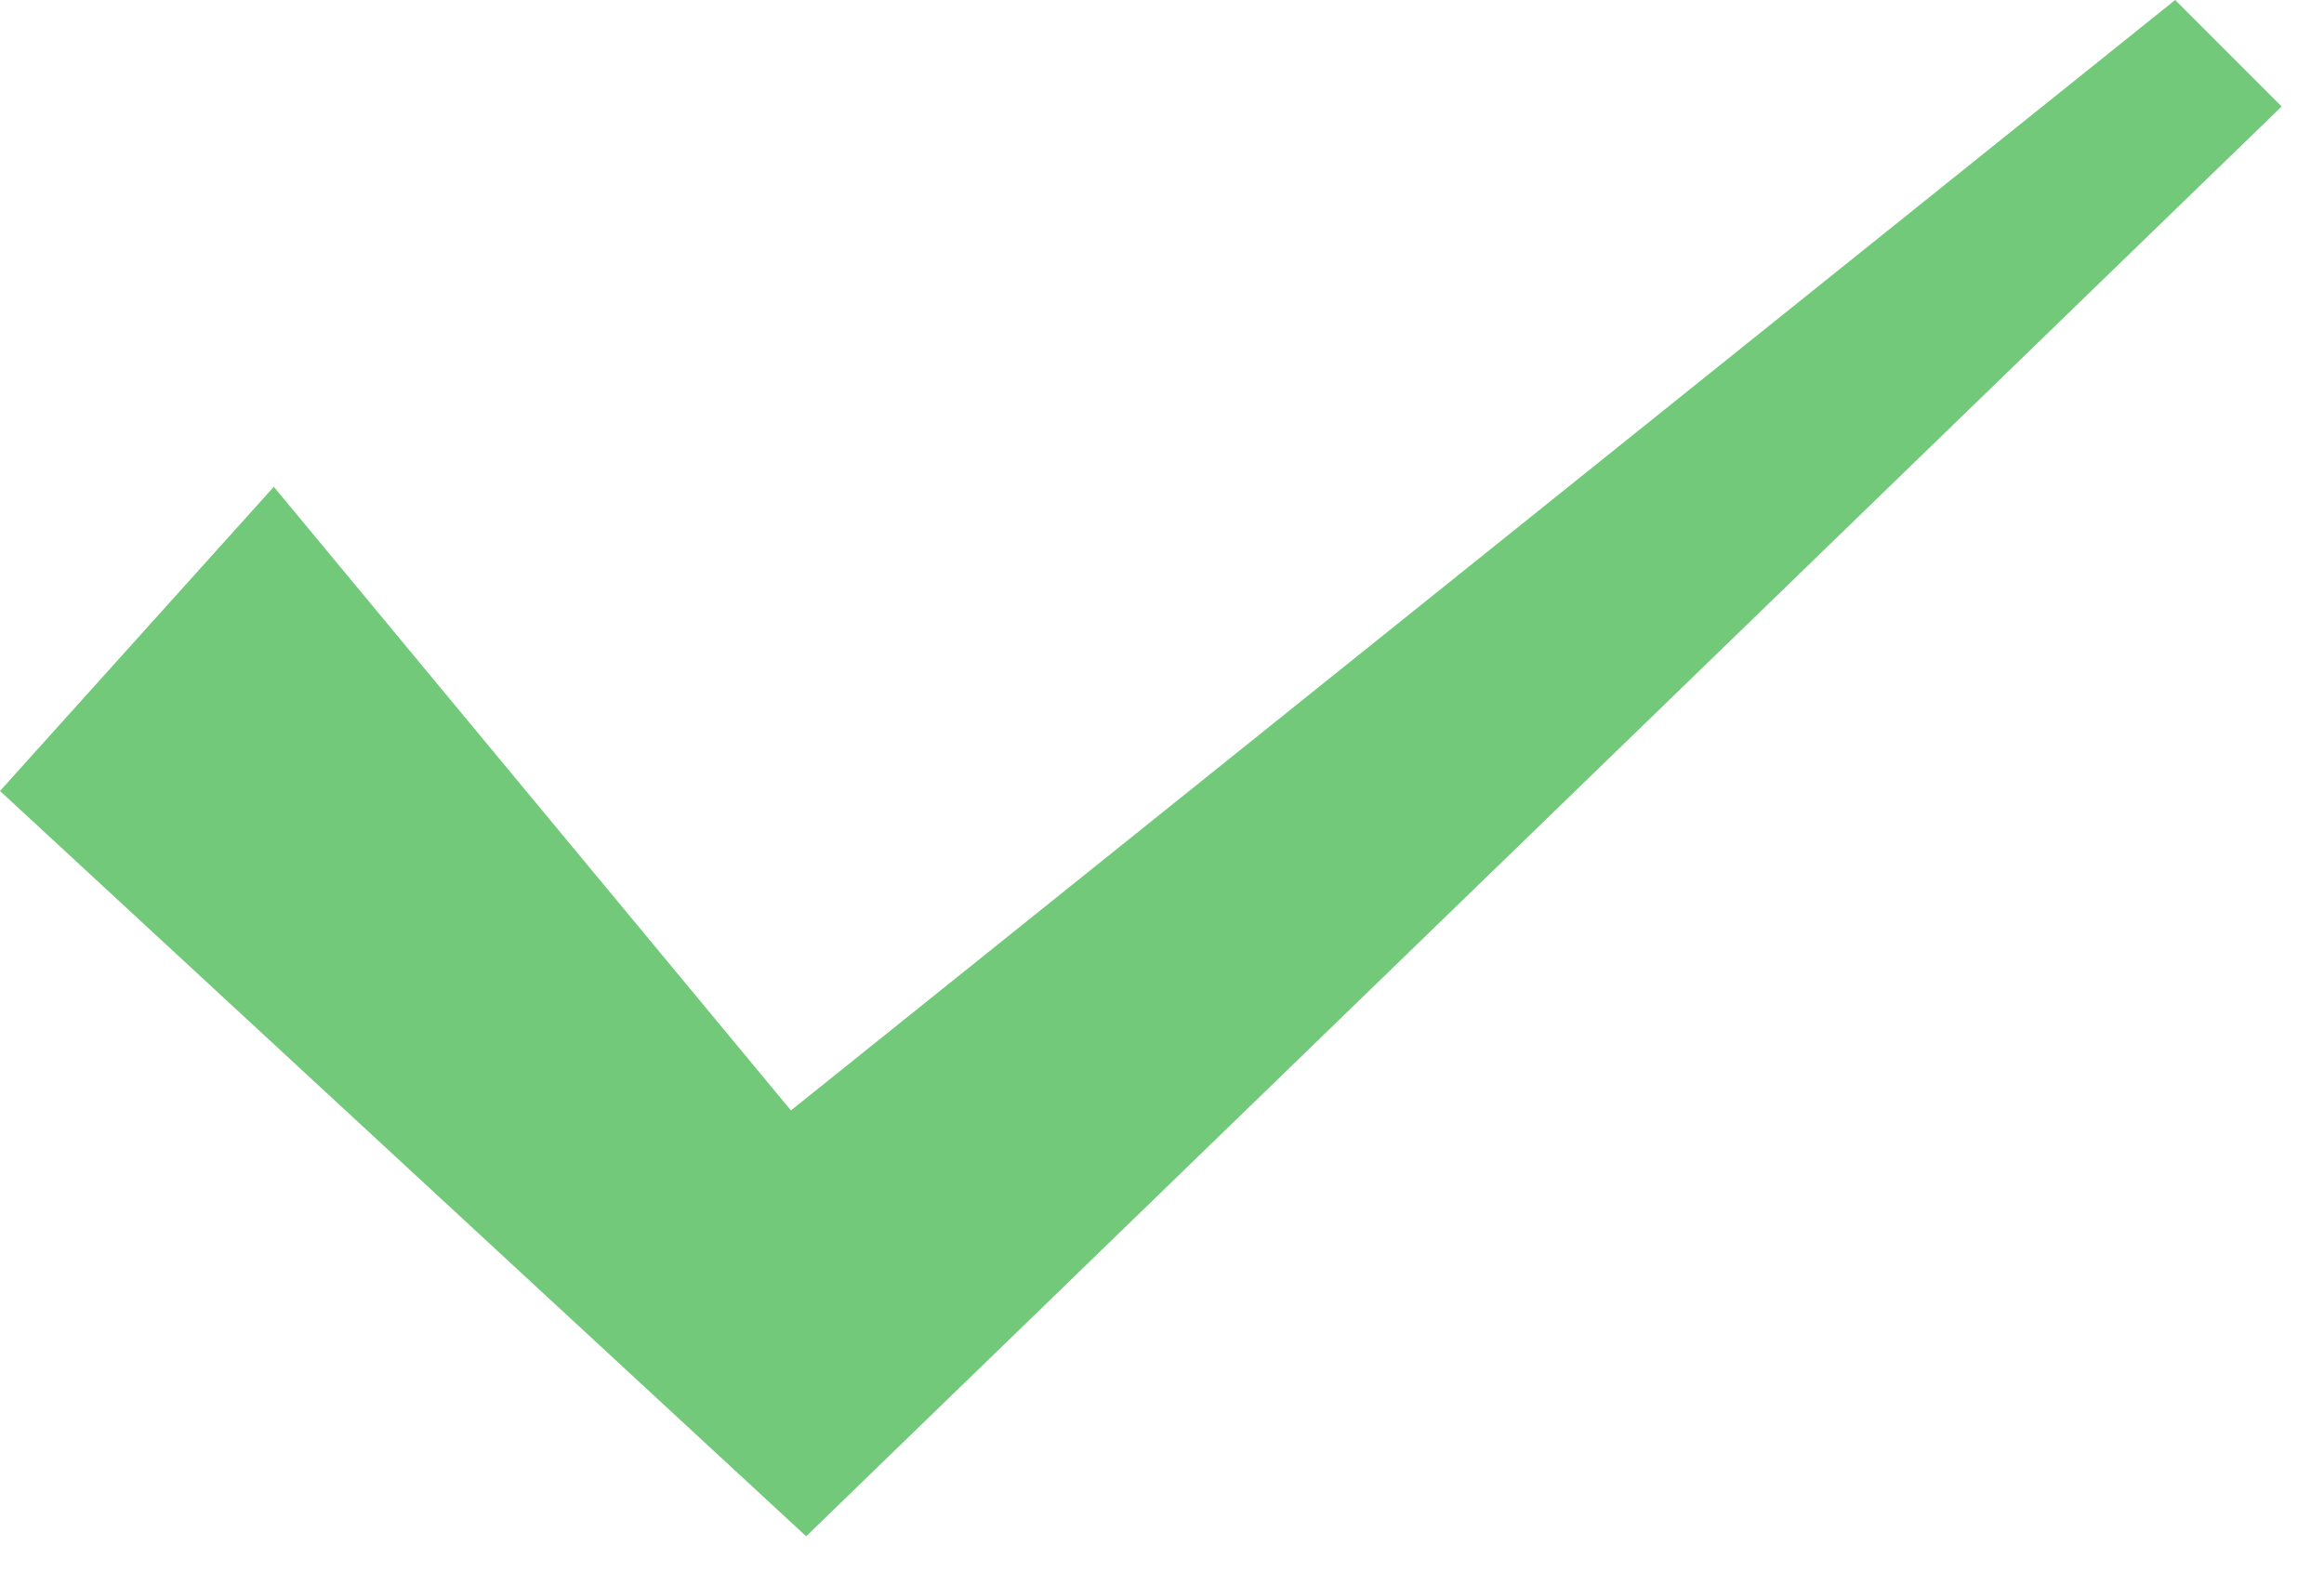 <?xml version="1.0" encoding="UTF-8"?>
<svg width="44px" height="30px" viewBox="0 0 44 30" version="1.1" xmlns="http://www.w3.org/2000/svg" xmlns:xlink="http://www.w3.org/1999/xlink">
    <!-- Generator: Sketch 60 (88103) - https://sketch.com -->
    <title>路径</title>
    <desc>Created with Sketch.</desc>
    <g id="一手房业务" stroke="none" stroke-width="1" fill="none" fill-rule="evenodd">
        <g id="13_提交中" transform="translate(-643, -579)" fill="#72C97A" fill-rule="nonzero">
            <g id="编组-3" transform="translate(60, 541)">
                <polygon id="路径" points="583 52.975 588.184 47.216 597.975 59.023 624.182 38 626.198 40.016 598.263 67.086"></polygon>
            </g>
        </g>
    </g>
</svg>